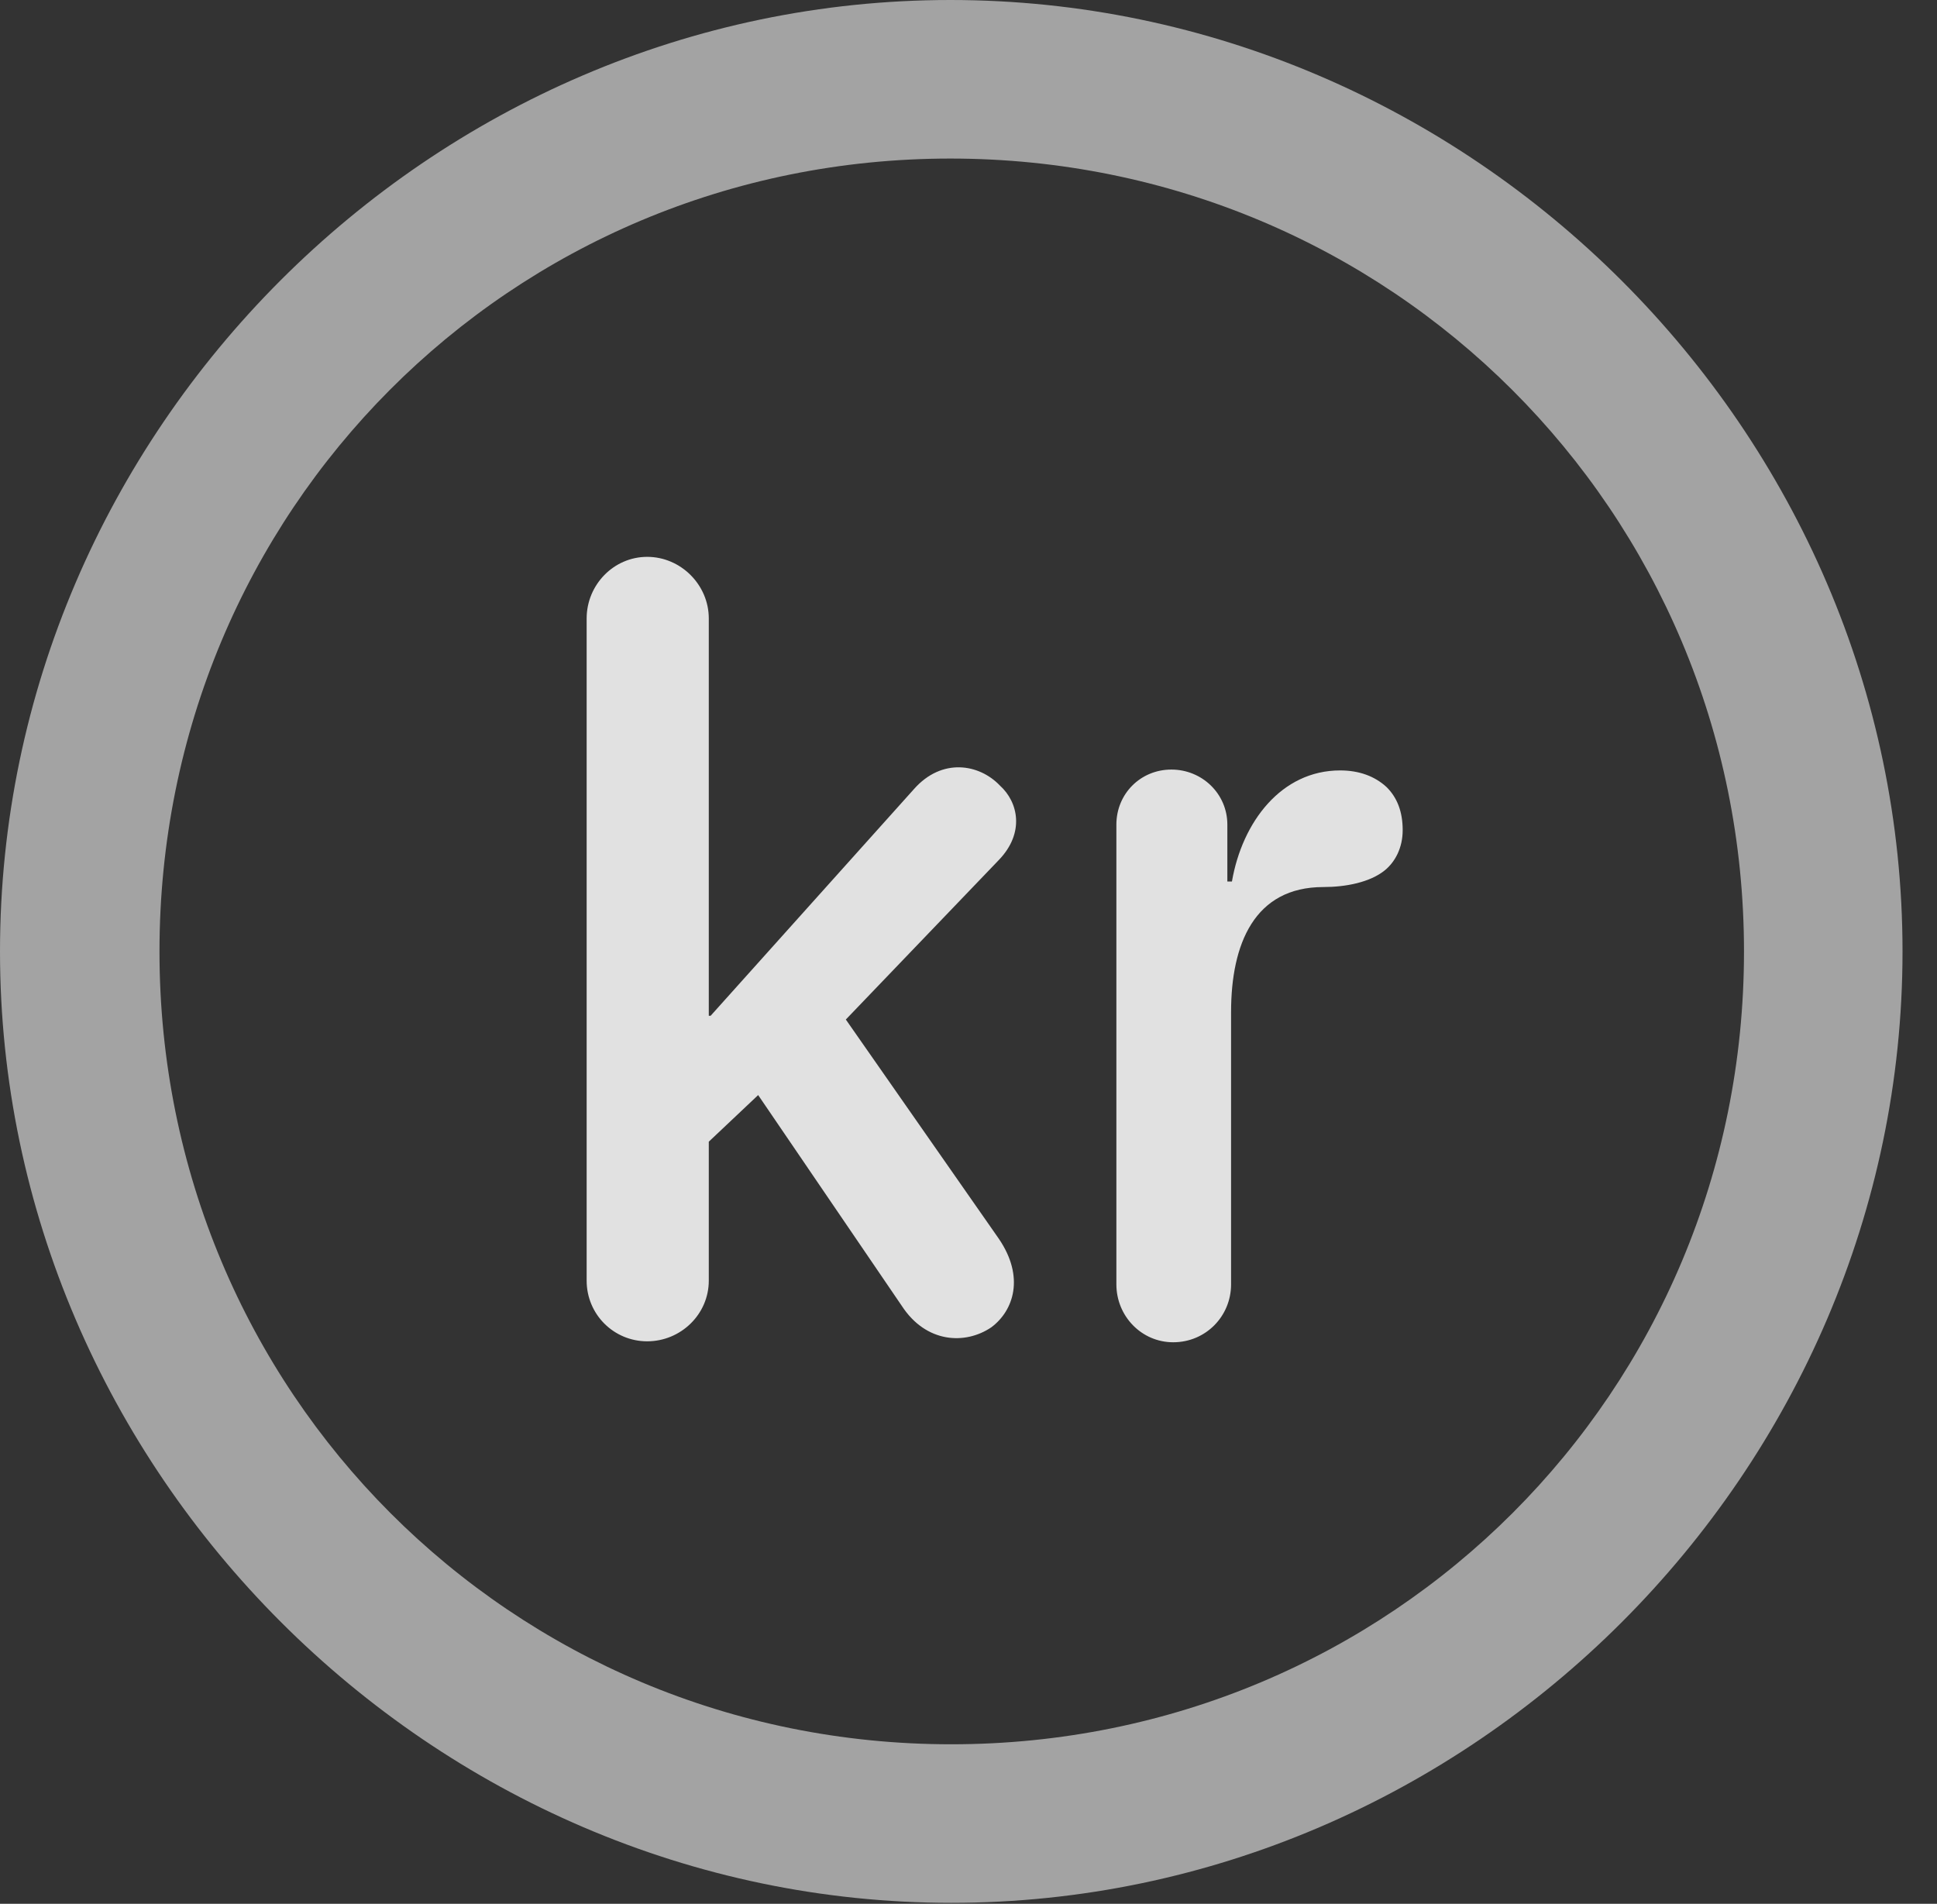 <?xml version="1.0" encoding="UTF-8"?>
<!--Generator: Apple Native CoreSVG 232.5-->
<!DOCTYPE svg
PUBLIC "-//W3C//DTD SVG 1.1//EN"
       "http://www.w3.org/Graphics/SVG/1.1/DTD/svg11.dtd">
<svg version="1.1" xmlns="http://www.w3.org/2000/svg" xmlns:xlink="http://www.w3.org/1999/xlink" width="20.283" height="19.932">
 <rect width="100%" height="100%" fill="#333333" stroke="none"/>
 <g>
  <rect height="19.932" opacity="0" width="20.283" x="0" y="0"/>
  <path d="M9.961 19.922C15.41 19.922 19.922 15.4 19.922 9.961C19.922 4.512 15.4 0 9.951 0C4.512 0 0 4.512 0 9.961C0 15.4 4.521 19.922 9.961 19.922ZM9.961 18.262C5.352 18.262 1.67 14.57 1.67 9.961C1.67 5.352 5.342 1.66 9.951 1.66C14.56 1.66 18.262 5.352 18.262 9.961C18.262 14.57 14.57 18.262 9.961 18.262Z" fill="#ffffff" fill-opacity="0.55"/>
  <path d="M6.777 14.043C7.129 14.043 7.422 13.76 7.422 13.408L7.422 11.953L7.939 11.465L9.443 13.672C9.697 14.062 10.107 14.082 10.381 13.896C10.615 13.721 10.732 13.369 10.459 12.969L8.857 10.674L10.459 9.004C10.732 8.721 10.664 8.398 10.469 8.223C10.254 7.998 9.863 7.93 9.57 8.262L7.441 10.635L7.422 10.635L7.422 6.475C7.422 6.123 7.129 5.83 6.777 5.83C6.426 5.83 6.143 6.123 6.143 6.475L6.143 13.408C6.143 13.76 6.426 14.043 6.777 14.043ZM12.285 14.053C12.627 14.053 12.891 13.779 12.891 13.447L12.891 10.596C12.891 9.883 13.135 9.287 13.857 9.287C14.092 9.287 14.346 9.238 14.502 9.111C14.609 9.023 14.688 8.877 14.688 8.691C14.688 8.496 14.629 8.35 14.521 8.242C14.395 8.125 14.229 8.066 14.033 8.066C13.418 8.066 13.008 8.604 12.9 9.229L12.852 9.229L12.852 8.633C12.852 8.311 12.588 8.057 12.266 8.057C11.943 8.057 11.69 8.311 11.69 8.633L11.69 13.447C11.69 13.779 11.953 14.053 12.285 14.053Z" fill="#ffffff" fill-opacity="0.85"/>
 </g>
</svg>
